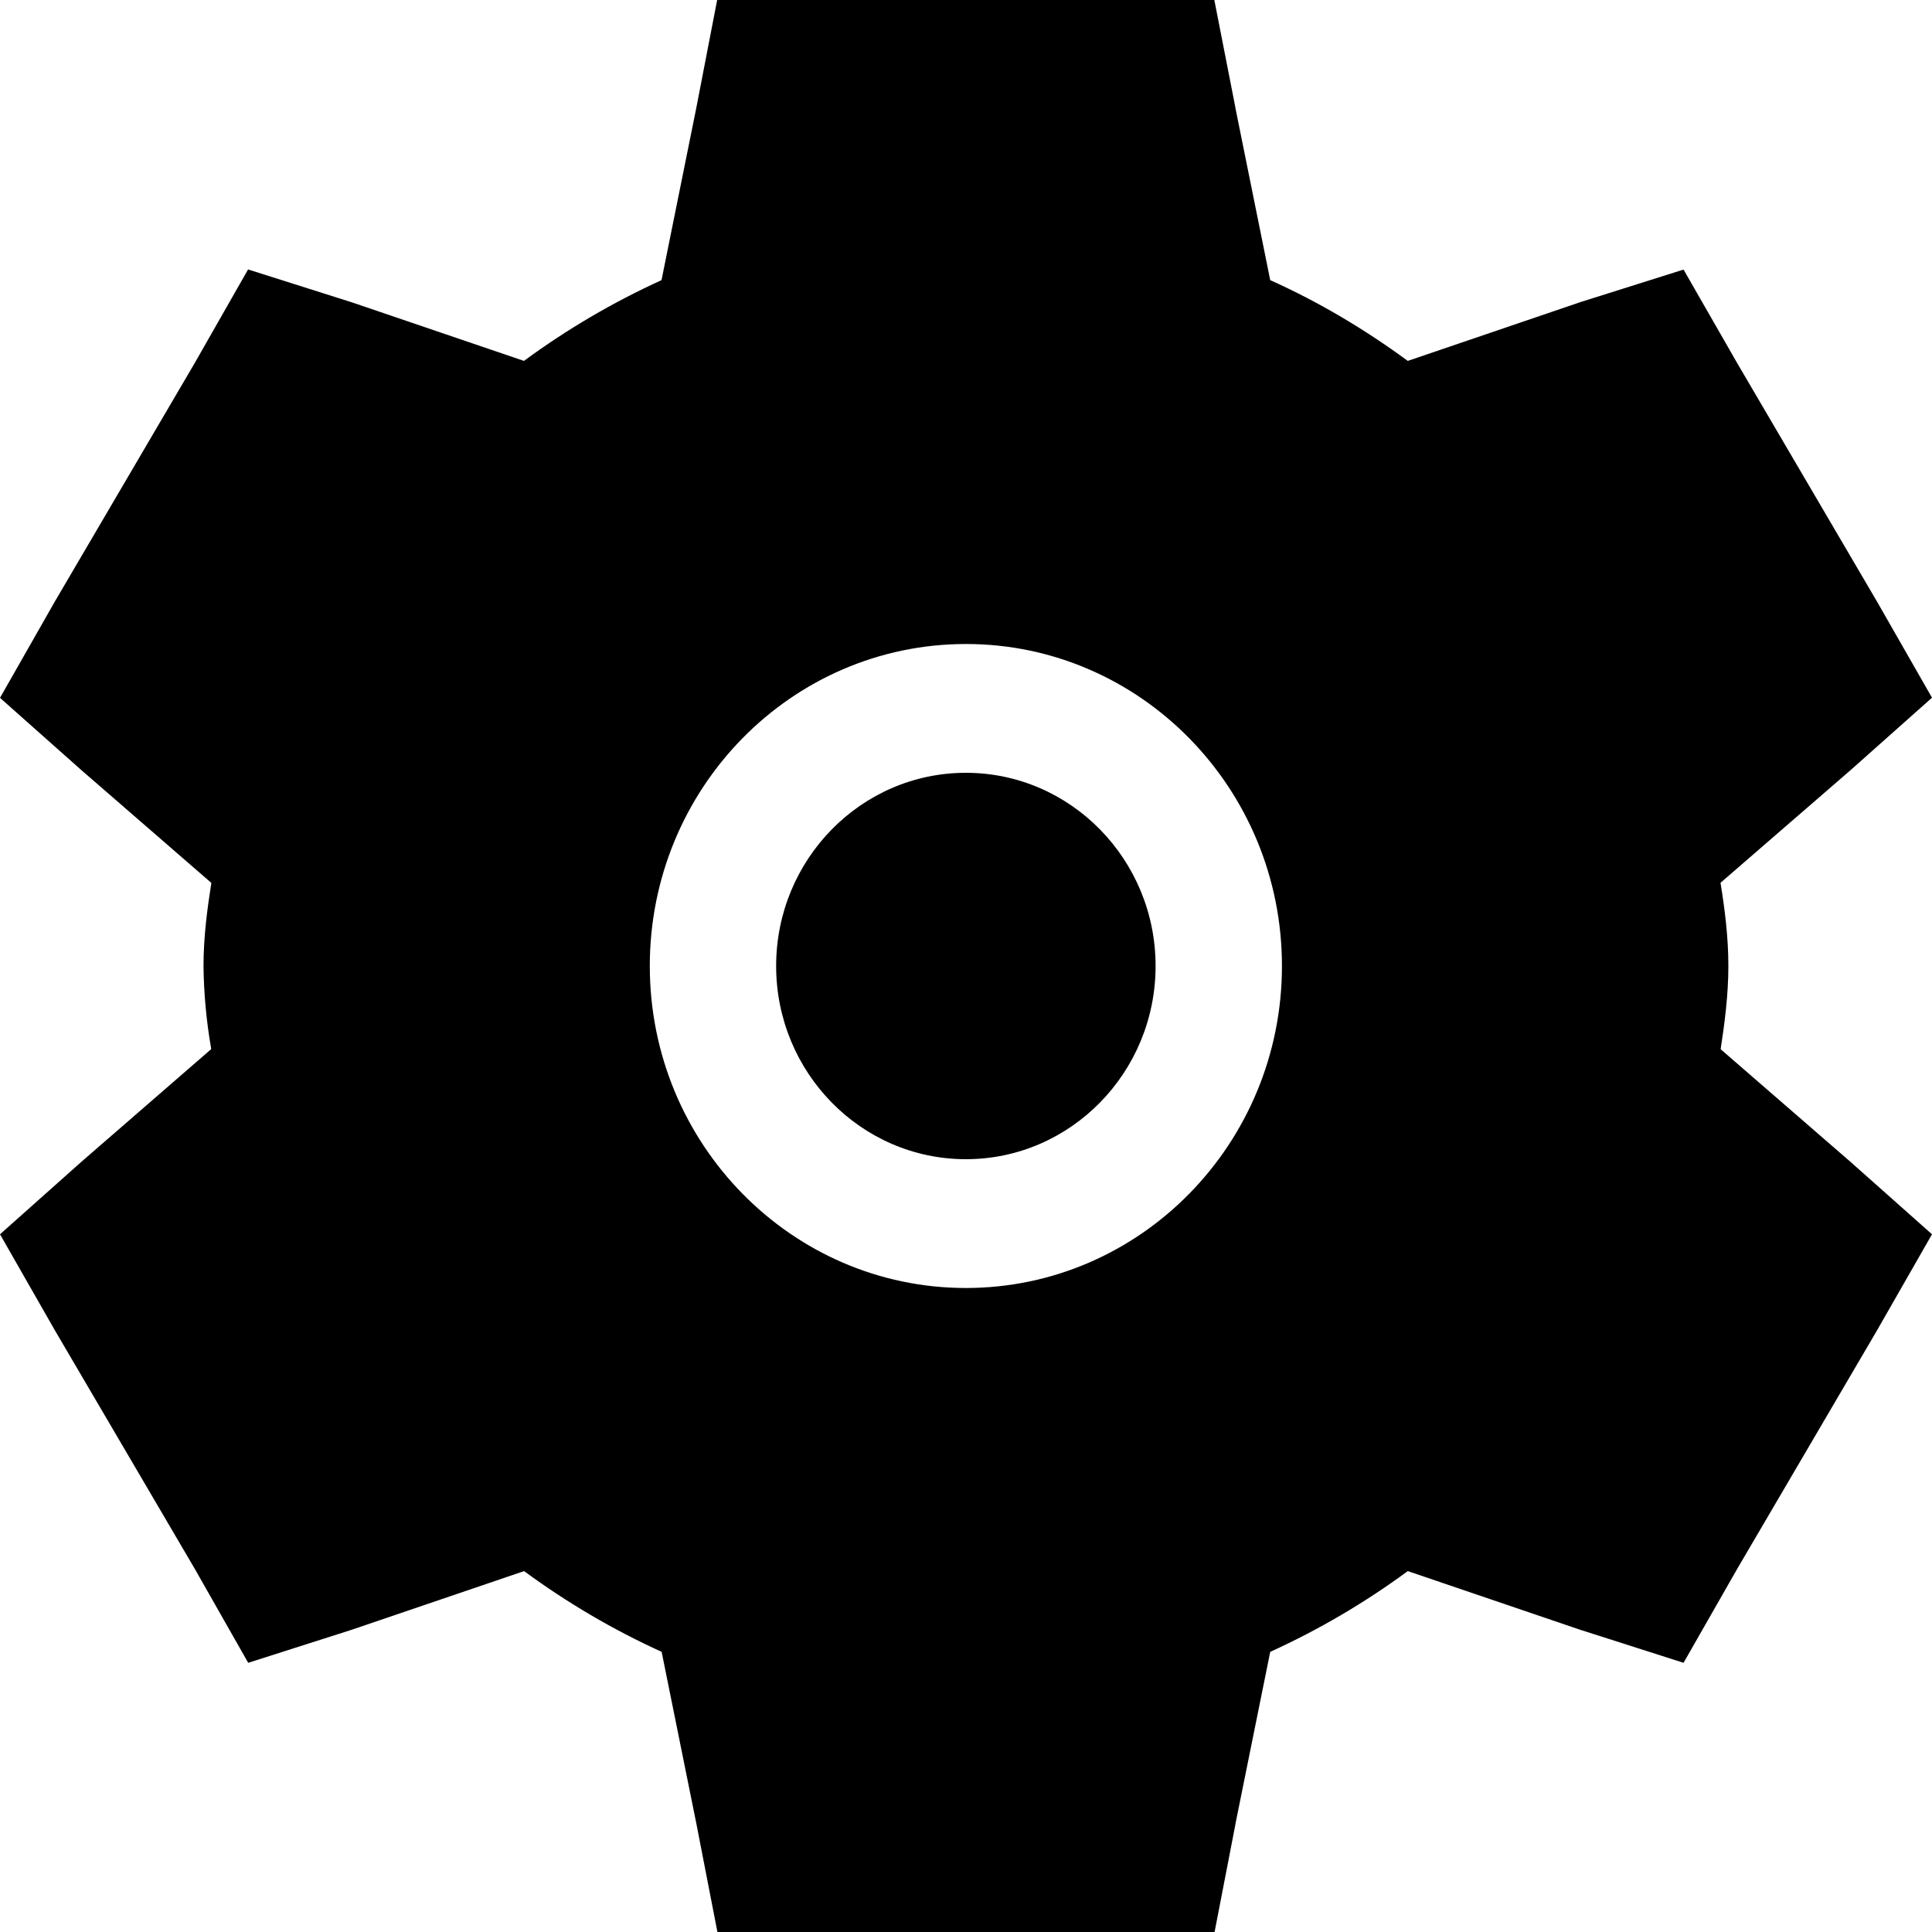 <svg width="200" height="200" viewBox="0 0 200 200" fill="none" xmlns="http://www.w3.org/2000/svg">
<g clip-path="url(#clip0_961_87)">
<path d="M80.346 100C80.346 88.973 89.146 80 99.986 80C110.826 80 119.626 88.973 119.626 100C119.626 111.027 110.826 120 99.986 120C89.146 120 80.346 111.027 80.346 100Z" fill="black"/>
<path fill-rule="evenodd" clip-rule="evenodd" d="M74.24 0H125.707L127.893 11.16V11.2L131.493 29C136.6 31.293 141.36 34.147 145.733 37.36L163.667 31.253L174.28 27.907L179.84 37.6L194.333 62.32L200 72.227L191.56 79.733L178.107 91.387C178.533 94.013 178.92 96.96 178.92 100C178.92 103.04 178.52 106 178.12 108.613L191.613 120.32L200 127.773L194.293 137.747L179.84 162.4L174.28 172.133L163.52 168.693L145.733 162.64C141.288 165.91 136.516 168.712 131.493 171L127.893 188.8V188.84L125.733 200H74.267L72.093 188.813L68.493 171C63.471 168.712 58.699 165.91 54.253 162.64L36.347 168.733L25.693 172.133L20.16 162.4L5.653 137.667L0 127.773L8.427 120.267L21.867 108.6C21.368 105.76 21.1 102.884 21.067 100C21.067 96.973 21.467 94 21.88 91.4L8.36 79.667L0 72.24L5.68 62.267L20.147 37.6L25.68 27.893L36.453 31.307L54.24 37.36C58.686 34.09 63.458 31.288 68.48 29L72.08 11.173L74.24 0ZM100 66.667C81.92 66.667 67.267 81.6 67.267 100C67.267 118.4 81.933 133.333 99.987 133.333C118.04 133.333 132.707 118.4 132.707 100C132.707 81.6 118.04 66.667 100 66.667Z" fill="black"/>
</g>
<defs>
<clipPath id="clip0_961_87">
<rect width="200" height="200" fill="white"/>
</clipPath>
</defs>
</svg>

